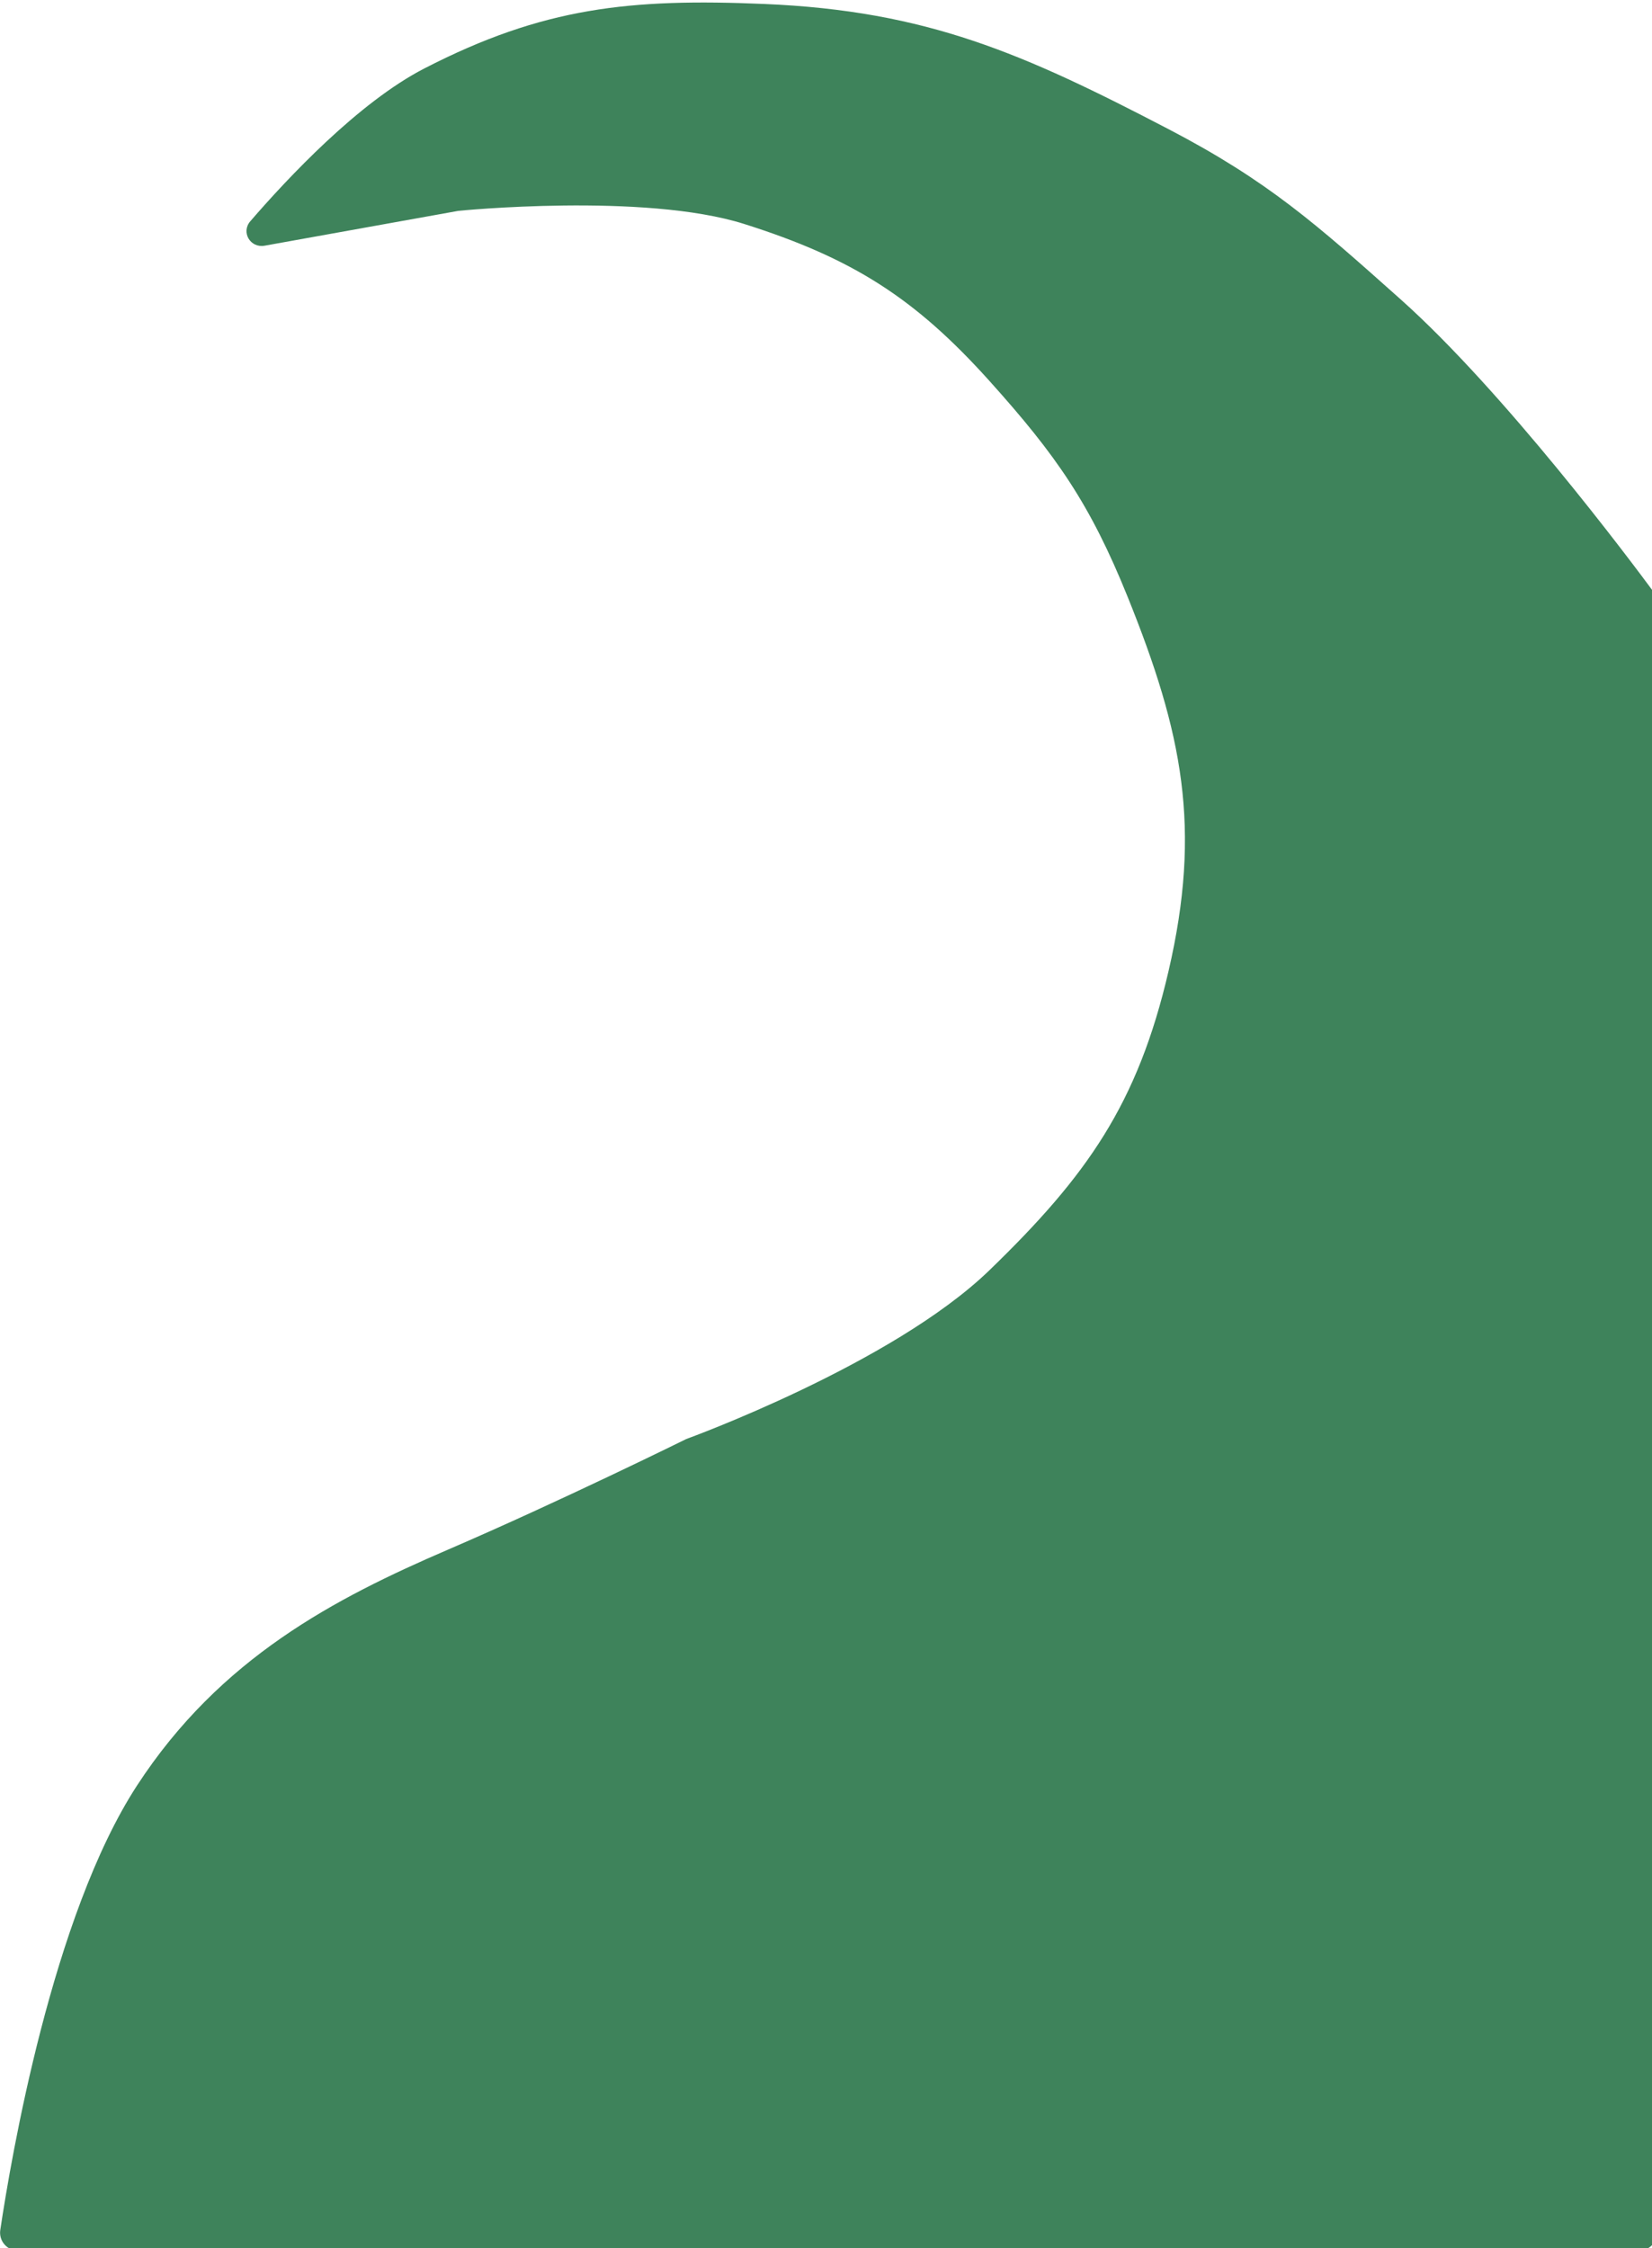 <svg width="627" height="853" viewBox="0 0 627 853" fill="none" xmlns="http://www.w3.org/2000/svg">
<path d="M161 26C136.105 38.826 109.157 67.567 94.998 83.954C91.4 88.118 95.01 94.2 100.427 93.227L174 80C174 80 244.445 72.959 282.5 85C323.607 98.007 347.294 113.137 375.5 144.5C400.926 172.772 413.773 191.238 428 226.5C448.872 278.232 456.13 314.165 443.5 368.5C431.801 418.829 412.641 446.078 375.5 482C338.556 517.732 260.5 546 260.5 546C260.5 546 212.864 569.537 170 588C127.136 606.463 83.563 629.034 52 677.5C19.821 726.912 4.183 818.827 0.107 846.147C-0.515 850.315 2.726 854 6.94 854H622C625.866 854 629 850.866 629 847V421.5V228.777C629 227.297 628.535 225.861 627.657 224.67C619.07 213.031 570.971 148.685 531.5 113.5L531.149 113.187C499.557 85.026 481.148 68.616 443.5 49C388.519 20.352 351.942 4.096 290 1.5C239.205 -0.629 206.194 2.716 161 26Z" fill="#3E835B"/>
</svg>
